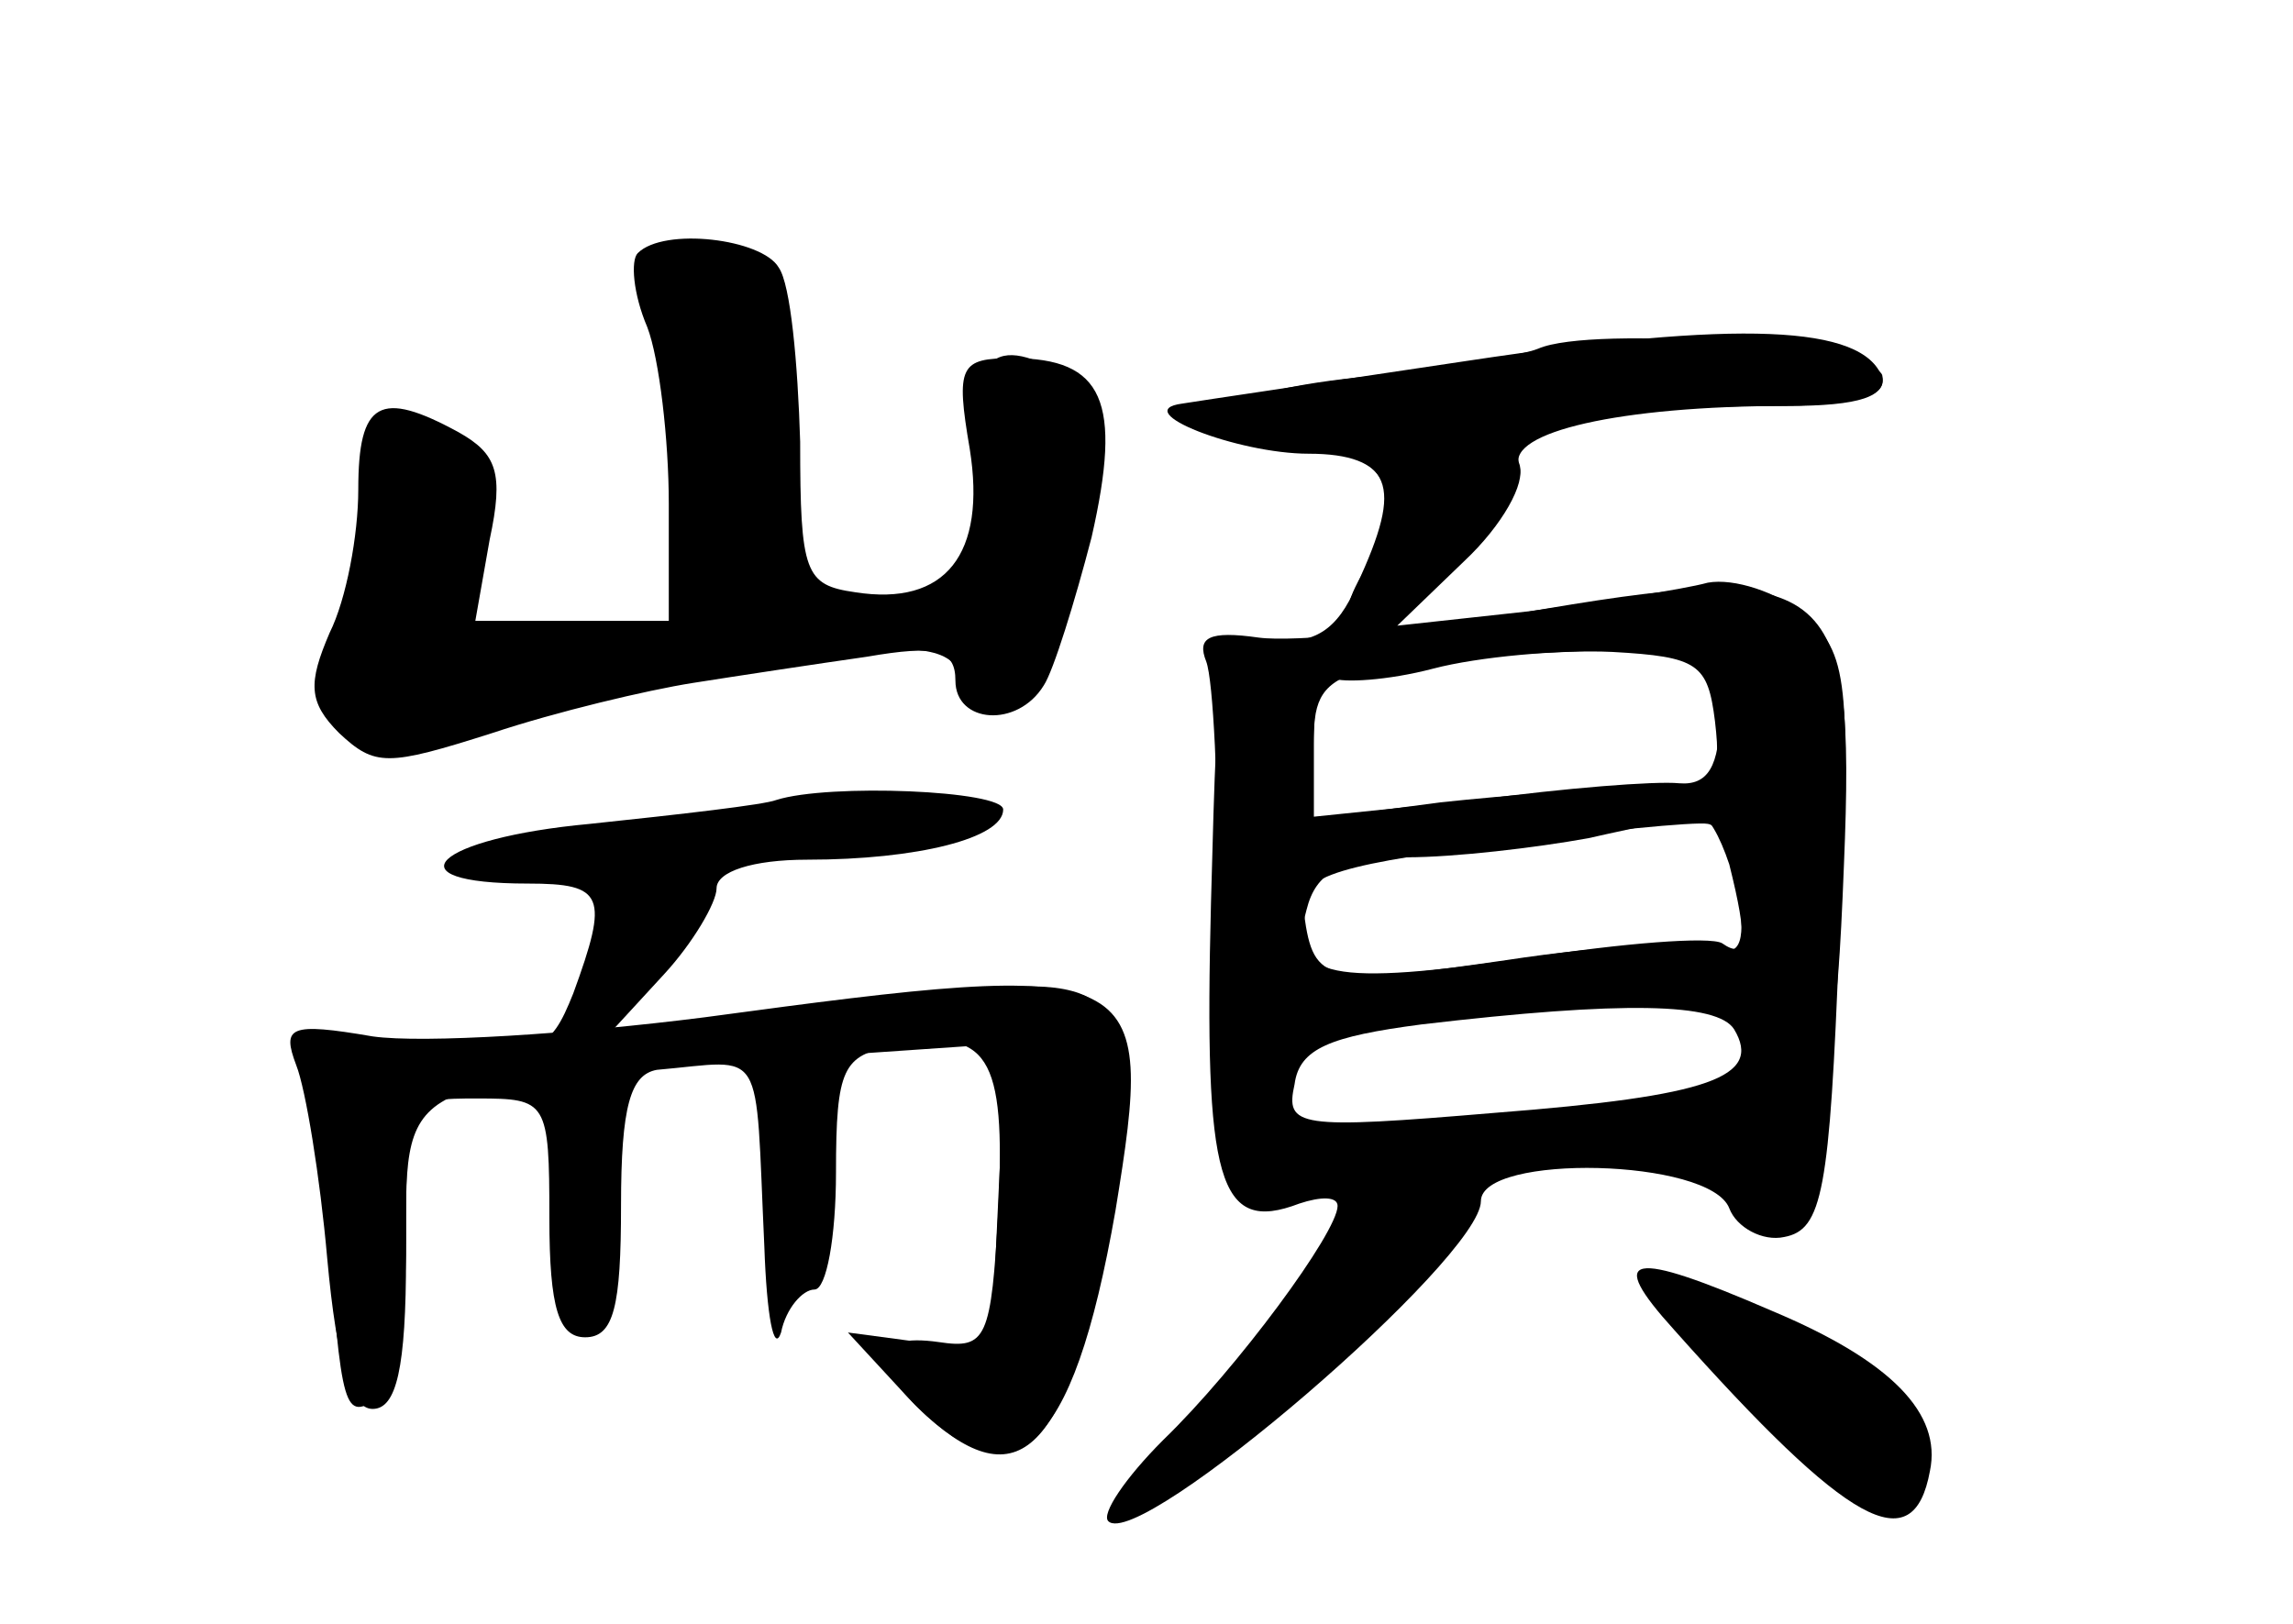 <?xml version="1.0" standalone="no"?>
<!DOCTYPE svg PUBLIC "-//W3C//DTD SVG 20010904//EN"
 "http://www.w3.org/TR/2001/REC-SVG-20010904/DTD/svg10.dtd">
<svg version="1.0" xmlns="http://www.w3.org/2000/svg"
 width="96pt" height="68pt" viewBox="0 0 96 68"
 preserveAspectRatio="xMidYMid meet">
<g transform="translate(0,68) scale(0.1,-0.1)" fill="#000000" stroke="none">
<g id="part-0" class="char-part">
  <path d="M267 574 c-3 -3 -2 -17 4 -31 5 -13 9 -47 9 -74 l0 -49 -40 0 -41 0
6 34 c6 28 3 36 -13 45 -33 18 -42 13 -42 -24 0 -19 -5 -46 -12 -60 -9 -21 -9
-29 4 -42 15 -14 20 -14 64 0 27 9 65 18 84 21 19 3 52 8 73 11 29 5 37 3 37
-10 0 -18 26 -20 37 -2 4 6 13 35 20 62 13 57 5 75 -33 75 -22 0 -24 -3 -18
-38 7 -44 -10 -66 -48 -60 -21 3 -23 8 -23 63 -1 33 -4 66 -9 73 -7 12 -48 17
-59 6z"/>
  <path d="M644 534 c-7 -3 -41 -8 -75 -12 -68 -7 -82 -25 -24 -30 38 -3 43 -14
23 -57 -8 -19 -18 -25 -35 -23 -23 3 -23 2 -26 -110 -3 -117 3 -139 37 -126 9
3 16 3 16 -1 0 -11 -42 -68 -73 -98 -16 -16 -26 -31 -23 -34 13 -13 156 110
156 134 0 20 96 18 104 -3 3 -8 14 -14 23 -12 16 3 19 19 23 123 5 111 4 121
-15 138 -11 9 -29 15 -40 13 -11 -3 -45 -8 -75 -12 l-55 -6 28 27 c16 15 26
33 23 40 -5 14 42 25 112 25 31 0 42 4 40 13 -5 12 -121 21 -144 11z m74 -156
c3 -26 0 -28 -30 -28 -18 0 -57 -3 -85 -6 l-53 -7 0 32 c0 18 3 30 8 27 4 -2
23 -1 42 4 19 5 53 8 75 7 36 -2 40 -5 43 -29z m6 -60 c8 -32 7 -40 -3 -33 -5
3 -42 0 -81 -6 -82 -12 -101 -9 -93 20 4 16 14 21 42 22 20 0 54 4 76 8 22 5
43 9 46 10 4 0 9 -9 13 -21z m2 -69 c12 -20 -10 -28 -100 -35 -83 -7 -88 -6
-84 12 2 15 15 20 53 25 85 10 124 9 131 -2z"/>
  <path d="M325 345 c-5 -2 -40 -6 -78 -10 -65 -6 -85 -25 -26 -25 32 0 34 -5
19 -46 -10 -25 -14 -26 -60 -22 l-49 5 6 -76 c6 -84 7 -86 22 -76 6 3 11 33
11 66 0 59 0 59 30 59 29 0 30 -1 30 -50 0 -38 4 -50 15 -50 12 0 15 13 15 55
0 42 4 55 15 57 46 4 41 12 45 -74 1 -29 4 -45 7 -36 2 10 9 18 14 18 5 0 9
22 9 49 0 44 3 49 24 53 40 8 47 -4 44 -68 -3 -55 -5 -59 -25 -56 -28 4 -29
-9 -5 -31 40 -36 60 -13 77 85 14 87 5 101 -60 93 -22 -2 -65 -8 -95 -11 l-55
-7 23 25 c12 13 22 30 22 36 0 7 15 12 38 12 46 0 82 9 82 21 0 8 -73 11 -95
4z"/>
  <path d="M701 123 c73 -82 100 -97 107 -59 5 24 -16 46 -66 67 -60 26 -70 24
-41 -8z"/>
</g>
<g id="part-1" class="char-part">
  <path d="M275 543 c2 -15 6 -49 9 -75 l5 -47 -45 -7 c-25 -3 -47 -4 -51 -1 -3
3 -1 19 5 36 11 31 5 41 -29 54 -14 4 -17 -1 -17 -31 0 -20 -3 -50 -7 -66 -11
-40 8 -47 69 -26 28 10 81 21 117 25 55 6 67 4 72 -9 12 -31 35 -4 47 56 11
51 11 61 -1 69 -34 21 -44 11 -41 -41 l4 -50 -46 0 -46 0 2 68 c3 66 3 67 -24
70 -25 3 -27 1 -23 -25z"/>
</g>
<g id="part-2" class="char-part">
  <path d="M295 254 c-55 -7 -118 -11 -139 -8 -35 6 -38 4 -32 -12 4 -10 10 -47
13 -81 4 -44 10 -63 19 -63 10 0 14 17 14 64 0 75 -6 72 149 82 l102 7 -3 -64
-3 -64 -30 3 -30 4 24 -26 c45 -48 70 -26 88 77 17 104 13 106 -172 81z"/>
</g>
<g id="part-3" class="char-part">
  <path d="M615 529 c-60 -9 -114 -17 -120 -18 -23 -3 23 -21 53 -21 34 0 41
-15 22 -51 -8 -14 -7 -19 3 -19 20 0 69 51 63 66 -5 14 37 24 106 24 35 0 48
4 46 12 -8 22 -60 24 -173 7z"/>
</g>
<g id="part-4" class="char-part">
  <path d="M635 423 c-44 -7 -93 -12 -108 -10 -21 3 -26 0 -22 -10 3 -8 5 -53 5
-99 0 -68 3 -84 15 -84 8 0 15 6 15 14 0 9 26 16 91 22 84 9 92 8 97 -8 2 -10
12 -18 22 -18 16 0 19 11 22 88 5 121 -5 128 -137 105z m85 -42 c0 -22 -5 -30
-17 -29 -10 1 -48 -2 -85 -7 l-68 -7 0 30 c0 33 6 35 128 40 40 2 42 1 42 -27z
m8 -76 c3 -21 0 -26 -11 -22 -8 3 -47 1 -86 -5 -76 -11 -81 -10 -85 19 -3 15
8 20 78 29 45 6 86 10 91 9 6 -1 11 -14 13 -30z"/>
</g>
<g id="part-5" class="char-part">
  <path d="M555 150 c-4 -11 -10 -20 -15 -20 -4 0 -17 -16 -29 -35 l-20 -35 24
16 c14 9 22 20 19 25 -3 5 1 9 9 9 7 0 25 13 40 28 l27 28 -25 2 c-16 1 -26
-5 -30 -18z"/>
  <path d="M731 108 c19 -18 33 -35 32 -38 -1 -3 7 -8 17 -12 23 -9 37 9 20 25
-10 9 -11 9 -6 0 4 -7 5 -13 1 -13 -3 0 -10 12 -15 26 -6 14 -16 24 -22 22 -7
-3 -19 1 -26 9 -7 7 -18 13 -24 13 -6 0 4 -15 23 -32z"/>
</g>
</g>
</svg>